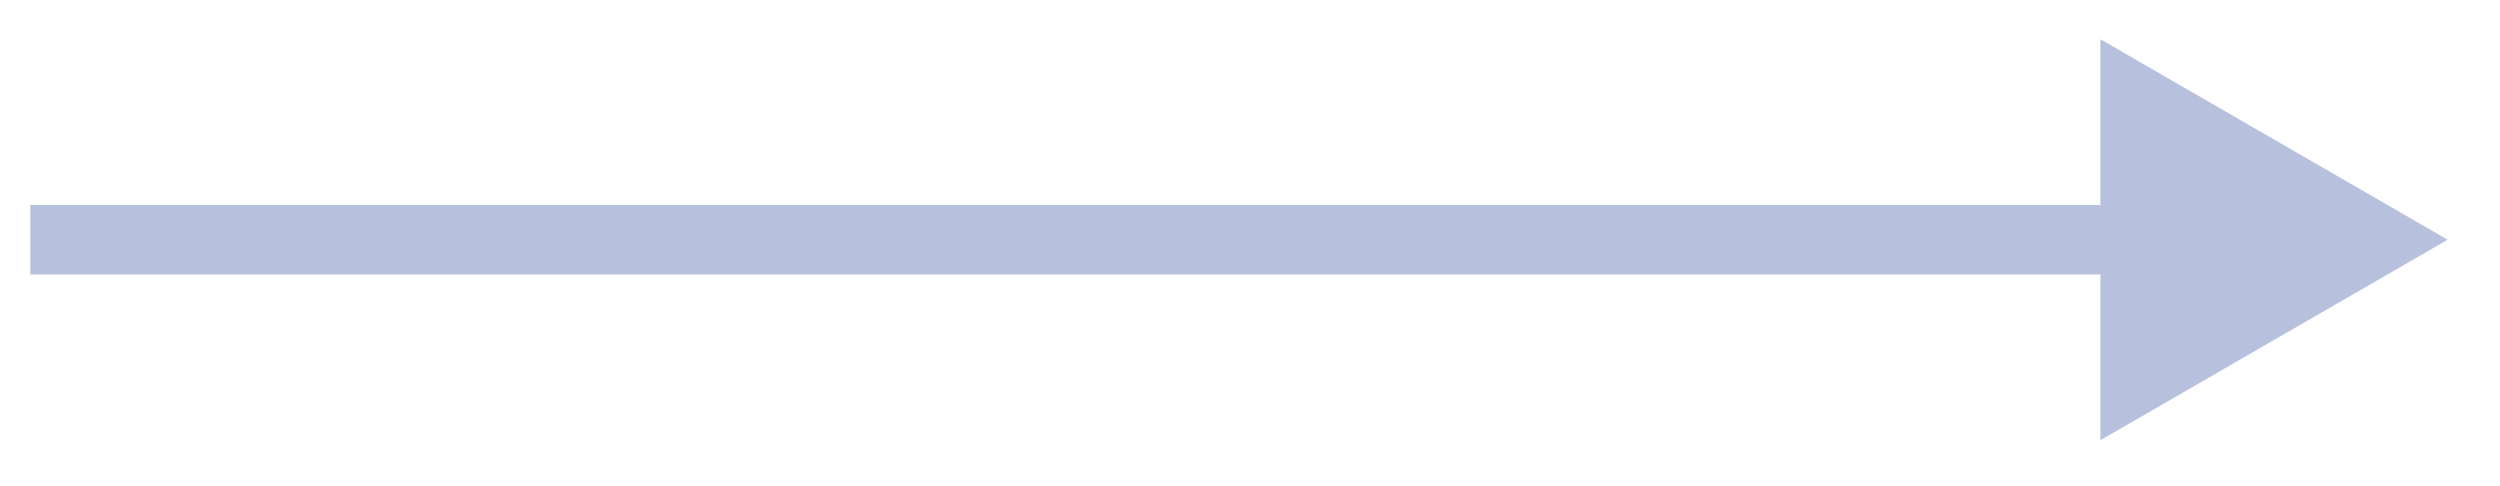 <svg width="36" height="7" viewBox="0 0 36 7" fill="none" xmlns="http://www.w3.org/2000/svg">
<path d="M35.246 3.452L30.246 0.565L30.246 6.339L35.246 3.452ZM0.437 3.952L30.746 3.952L30.746 2.952L0.437 2.952L0.437 3.952Z" fill="#A5B1D4" fill-opacity="0.8"/>
</svg>
